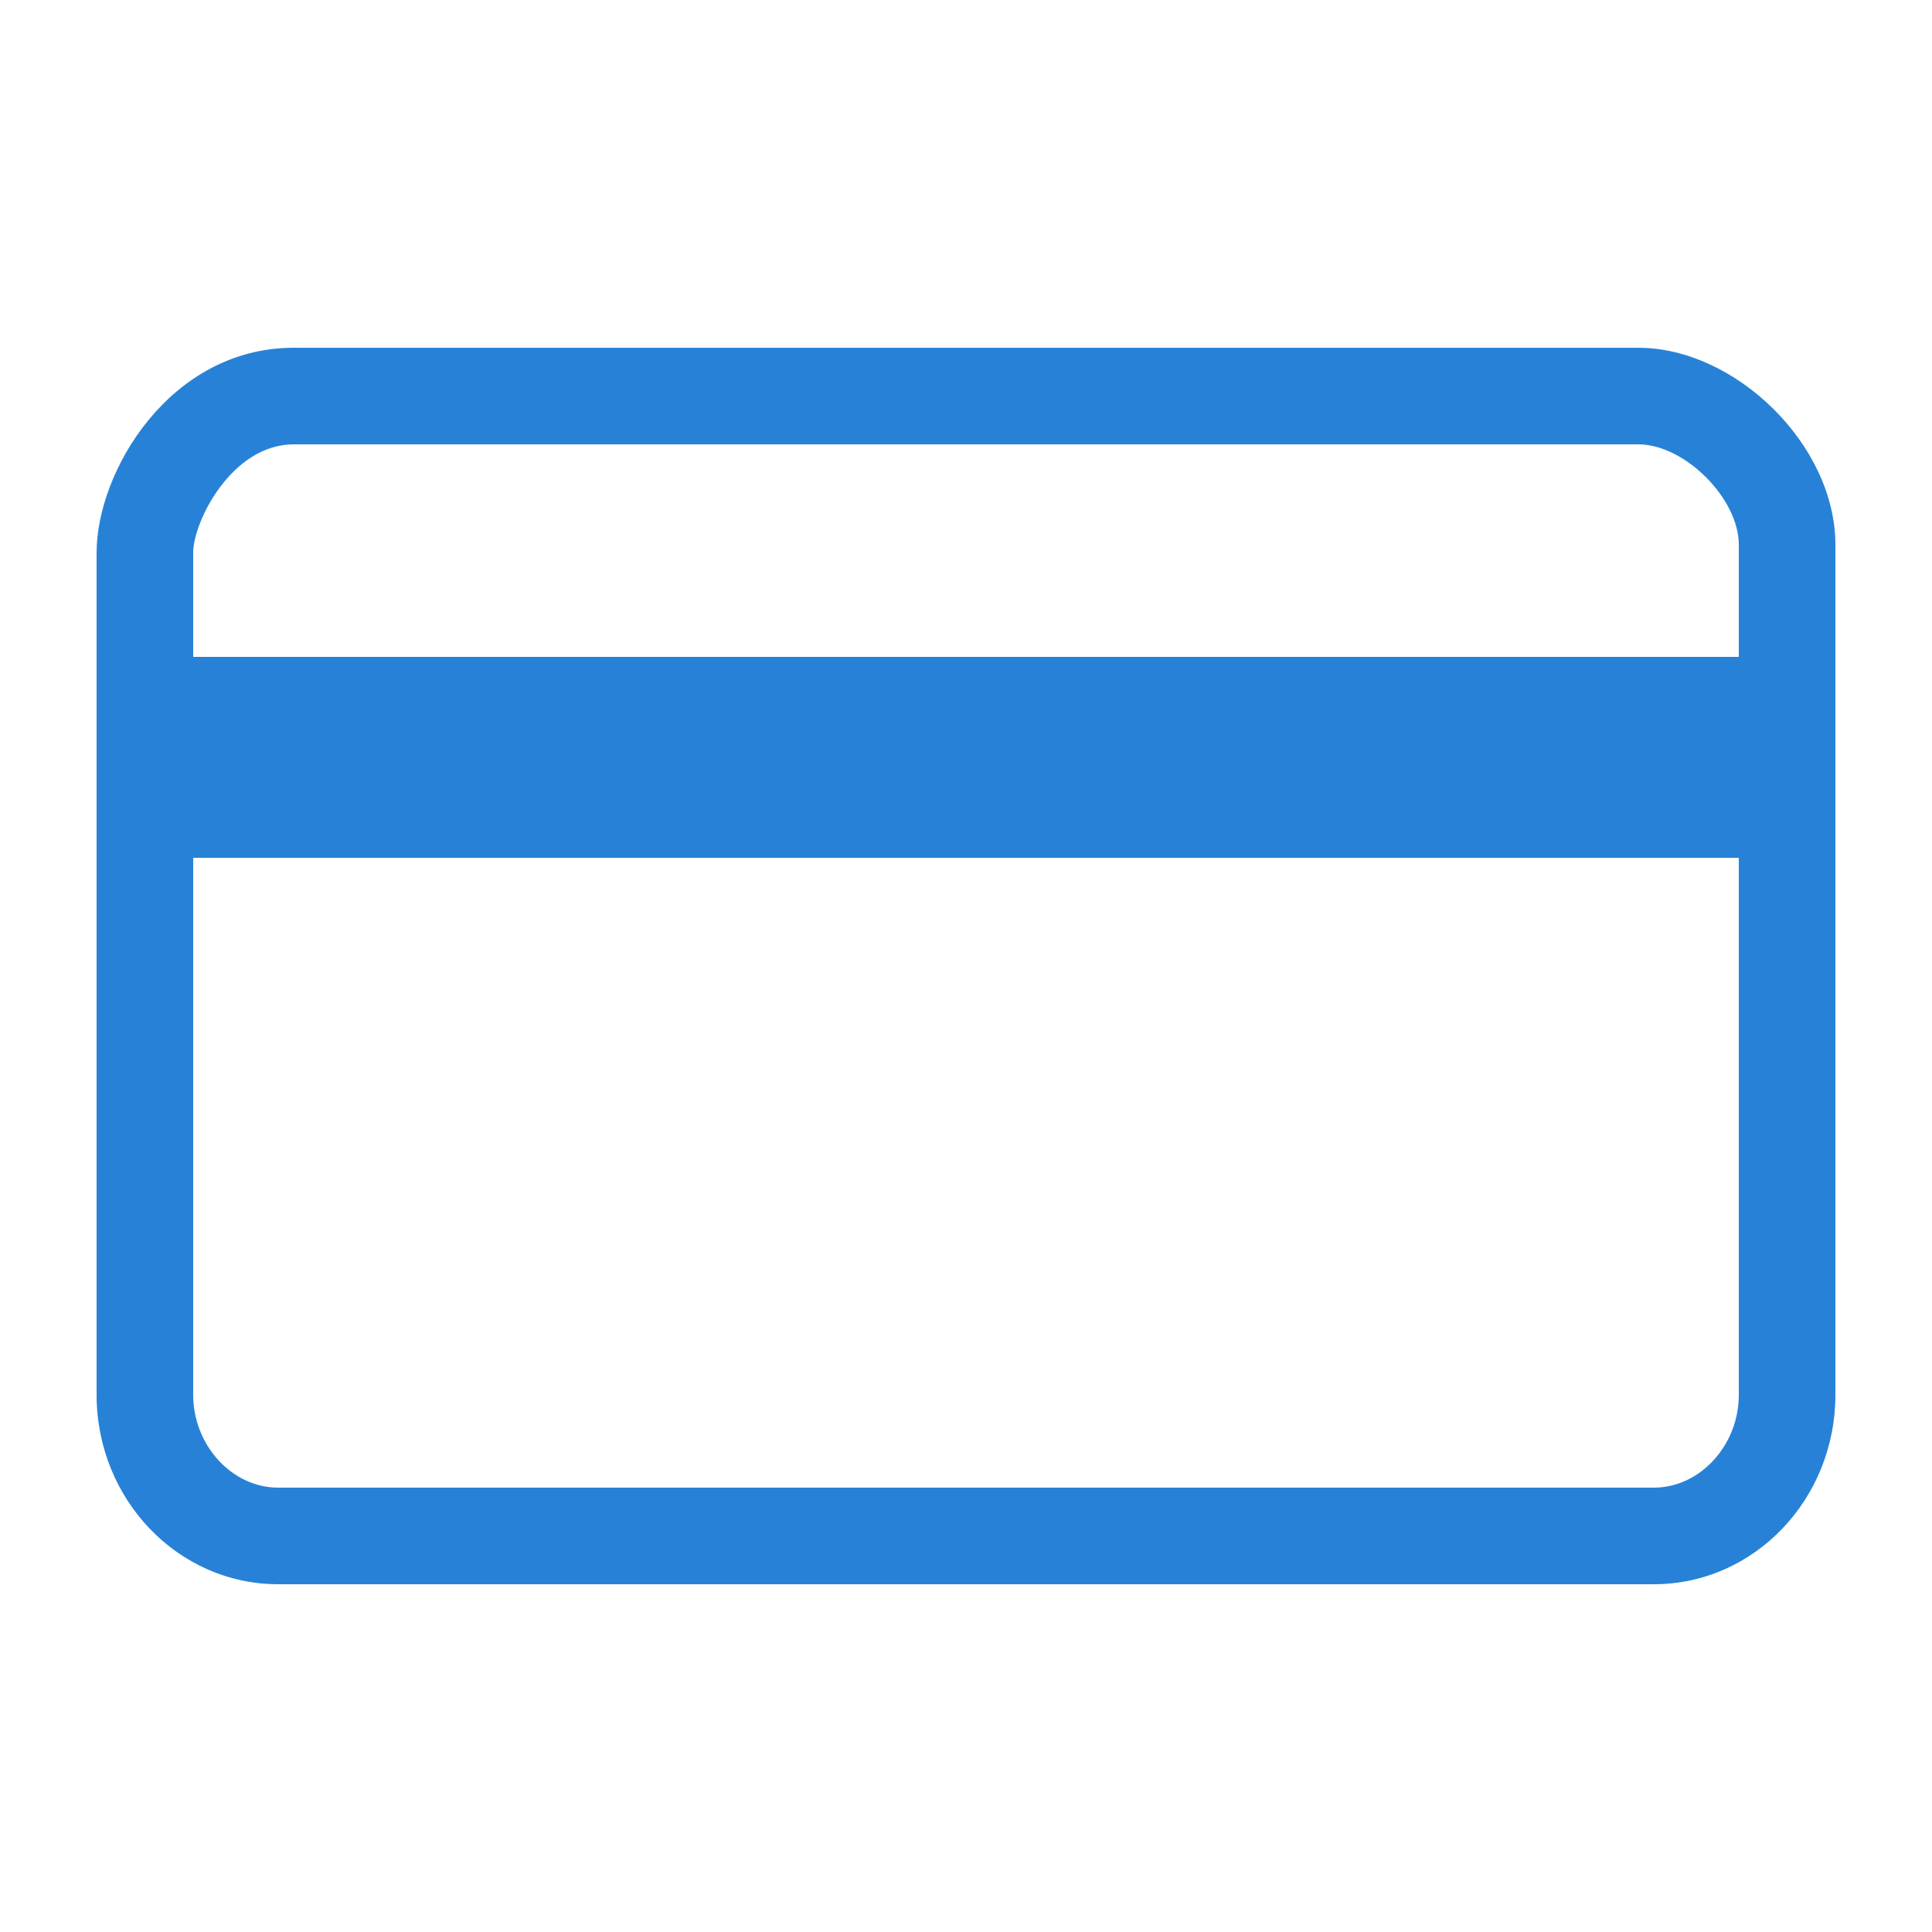 <?xml version="1.0" encoding="utf-8"?>
<!-- Generator: Adobe Illustrator 26.0.3, SVG Export Plug-In . SVG Version: 6.00 Build 0)  -->
<svg version="1.1" id="圖層_1" xmlns="http://www.w3.org/2000/svg" xmlns:xlink="http://www.w3.org/1999/xlink" x="0px" y="0px"
	 width="50px" height="50px" viewBox="0 0 50 50" style="enable-background:new 0 0 50 50;" xml:space="preserve">
<style type="text/css">
	.st0{fill:#2782D7;}
</style>
<path class="st0" d="M42.4,9c0,0-30.1,0-34.8,0c-3.2,0-5.1,3.2-5.1,5.3v21.8c0,2.7,2.1,4.9,4.7,4.9h35.6c2.6,0,4.7-2.2,4.7-4.9v-22
	C47.5,11.5,44.9,9,42.4,9z M7.6,11.5h34.8c1.2,0,2.6,1.4,2.6,2.6v2.9H5v-2.7C5,13.5,6,11.5,7.6,11.5z M42.8,38.5H7.2
	C6,38.5,5,37.4,5,36.1V22.2h40v13.9C45,37.4,44,38.5,42.8,38.5z"/>
</svg>
